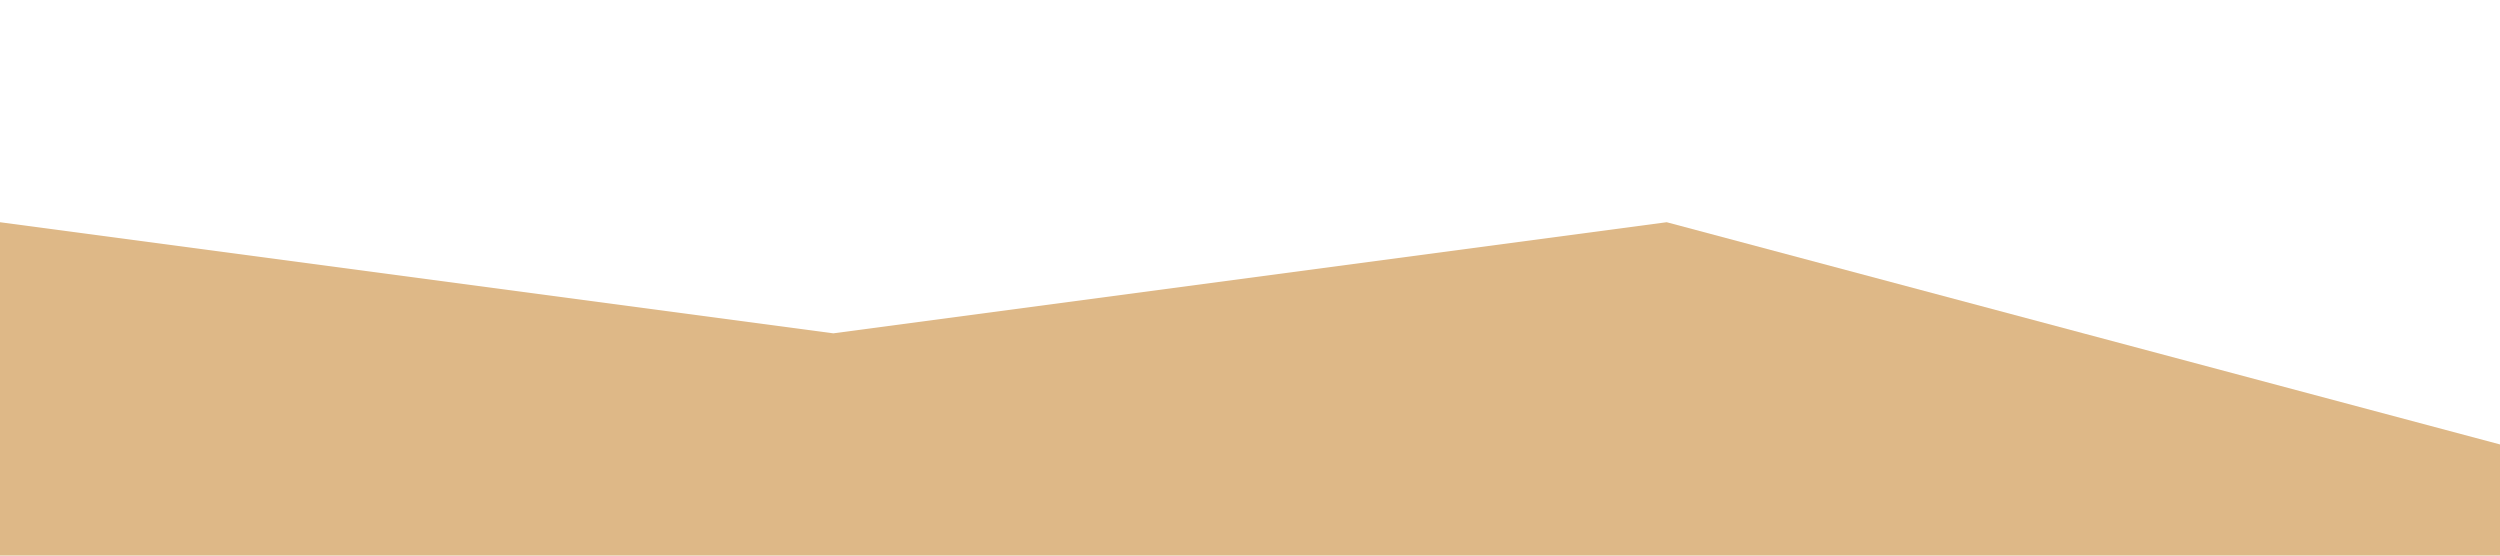 <?xml version="1.0" standalone="no"?><svg xmlns="http://www.w3.org/2000/svg" viewBox="0 0 1440 320"><path fill="#deb887" fill-opacity="1" d="M0,128L480,192L960,128L1440,256L1440,320L960,320L480,320L0,320Z"></path></svg>